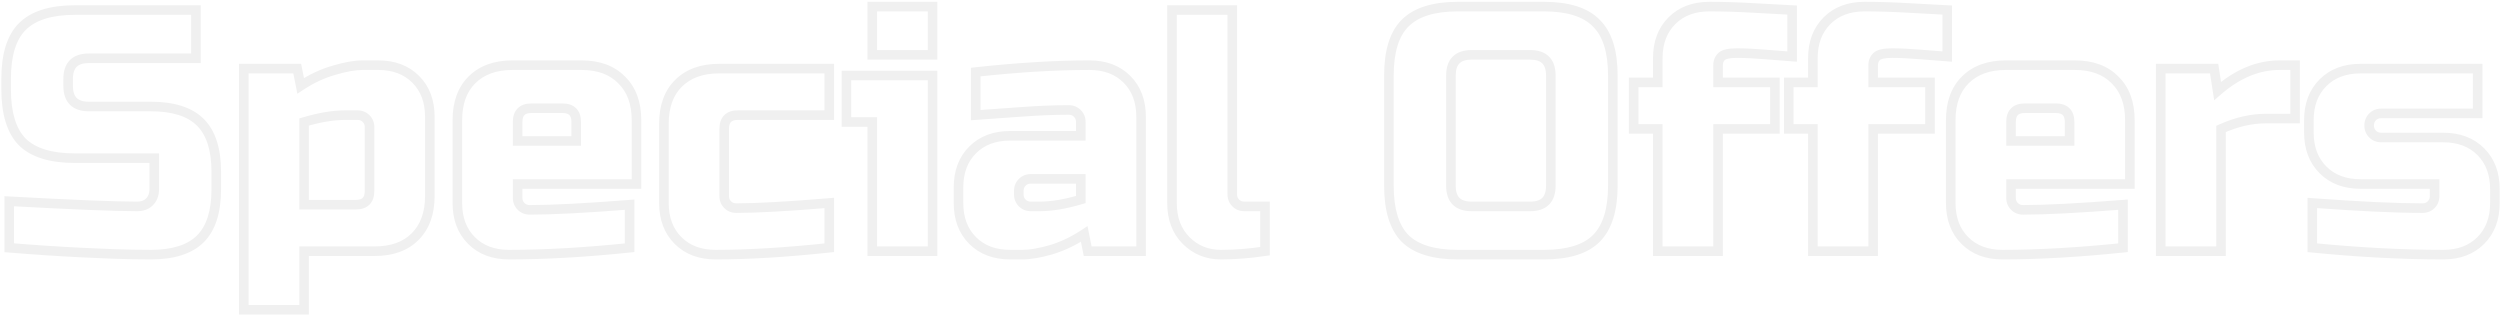 <svg width="1045" height="132" viewBox="0 0 1045 132" fill="none" xmlns="http://www.w3.org/2000/svg">
<path d="M3.858 84.12L3.968 82.123L1.858 82.007V84.12H3.858ZM62.466 84.408L61.052 82.994V82.994L62.466 84.408ZM64.482 66.12H66.482V64.12H64.482V66.12ZM9.33 59.352L7.901 60.751L7.916 60.766L7.931 60.781L9.33 59.352ZM9.33 11.112L10.744 12.526H10.744L9.33 11.112ZM81.906 4.2H83.906V2.2H81.906V4.2ZM81.906 24.36V26.36H83.906V24.36H81.906ZM83.778 99.816L82.364 98.402L83.778 99.816ZM47.49 106.152L47.403 108.15L47.412 108.15L47.42 108.151L47.49 106.152ZM34.242 105.576L34.144 107.574L34.155 107.574L34.242 105.576ZM3.858 103.56H1.858V105.402L3.694 105.553L3.858 103.56ZM3.749 86.117C30.046 87.557 47.907 88.28 57.282 88.28V84.28C48.033 84.28 30.278 83.563 3.968 82.123L3.749 86.117ZM57.282 88.28C59.88 88.28 62.168 87.534 63.88 85.822L61.052 82.994C60.268 83.778 59.1 84.28 57.282 84.28V88.28ZM63.88 85.822C65.66 84.042 66.482 81.726 66.482 79.08H62.482C62.482 80.85 61.96 82.086 61.052 82.994L63.88 85.822ZM66.482 79.08V66.12H62.482V79.08H66.482ZM64.482 64.12H31.362V68.12H64.482V64.12ZM31.362 64.12C21.52 64.12 14.8 61.909 10.729 57.923L7.931 60.781C13.076 65.819 21.044 68.12 31.362 68.12V64.12ZM10.759 57.953C6.773 53.882 4.562 47.162 4.562 37.32H0.562C0.562 47.638 2.863 55.606 7.901 60.751L10.759 57.953ZM4.562 37.32V33H0.562V37.32H4.562ZM4.562 33C4.562 23.153 6.775 16.495 10.744 12.526L7.916 9.698C2.861 14.753 0.562 22.687 0.562 33H4.562ZM10.744 12.526C14.816 8.455 21.529 6.2 31.362 6.2V2.2C21.035 2.2 13.06 4.553 7.916 9.698L10.744 12.526ZM31.362 6.2H81.906V2.2H31.362V6.2ZM79.906 4.2V24.36H83.906V4.2H79.906ZM81.906 22.36H37.122V26.36H81.906V22.36ZM37.122 22.36C33.934 22.36 31.175 23.158 29.228 25.106C27.281 27.053 26.482 29.812 26.482 33H30.482C30.482 30.428 31.124 28.867 32.056 27.934C32.989 27.002 34.55 26.36 37.122 26.36V22.36ZM26.482 33V35.88H30.482V33H26.482ZM26.482 35.88C26.482 39.068 27.281 41.827 29.228 43.774C31.175 45.722 33.934 46.52 37.122 46.52V42.52C34.55 42.52 32.989 41.878 32.056 40.946C31.124 40.013 30.482 38.452 30.482 35.88H26.482ZM37.122 46.52H63.042V42.52H37.122V46.52ZM63.042 46.52C72.185 46.52 78.476 48.67 82.364 52.558L85.192 49.73C80.248 44.786 72.716 42.52 63.042 42.52V46.52ZM82.364 52.558C86.252 56.446 88.402 62.737 88.402 71.88H92.402C92.402 62.207 90.136 54.674 85.192 49.73L82.364 52.558ZM88.402 71.88V79.08H92.402V71.88H88.402ZM88.402 79.08C88.402 88.223 86.252 94.514 82.364 98.402L85.192 101.23C90.136 96.286 92.402 88.753 92.402 79.08H88.402ZM82.364 98.402C78.476 102.29 72.185 104.44 63.042 104.44V108.44C72.716 108.44 80.248 106.174 85.192 101.23L82.364 98.402ZM63.042 104.44C58.172 104.44 53.012 104.344 47.56 104.153L47.42 108.151C52.913 108.343 58.12 108.44 63.042 108.44V104.44ZM47.577 104.154L34.329 103.578L34.155 107.574L47.403 108.15L47.577 104.154ZM34.34 103.578C24.572 103.1 14.466 102.429 4.023 101.567L3.694 105.553C14.178 106.419 24.328 107.092 34.144 107.574L34.34 103.578ZM5.858 103.56V84.12H1.858V103.56H5.858ZM127.111 51L126.539 49.084L125.111 49.51V51H127.111ZM127.111 85.56H125.111V87.56H127.111V85.56ZM153.031 49.56L154.445 48.146L153.031 49.56ZM127.111 105V103H125.111V105H127.111ZM127.111 129.48V131.48H129.111V129.48H127.111ZM101.911 129.48H99.911V131.48H101.911V129.48ZM101.911 28.68V26.68H99.911V28.68H101.911ZM124.231 28.68L126.192 28.288L125.871 26.68H124.231V28.68ZM125.671 35.88L123.71 36.272L124.292 39.185L126.772 37.55L125.671 35.88ZM139.495 29.4L140.044 31.323L140.057 31.319L140.07 31.316L139.495 29.4ZM173.767 33.144L172.353 34.558L173.767 33.144ZM173.479 98.952L174.893 100.366L173.479 98.952ZM144.391 46.12C139.059 46.12 133.101 47.125 126.539 49.084L127.683 52.916C133.985 51.035 139.547 50.12 144.391 50.12V46.12ZM125.111 51V85.56H129.111V51H125.111ZM127.111 87.56H148.711V83.56H127.111V87.56ZM148.711 87.56C150.939 87.56 152.978 87.002 154.445 85.534C155.913 84.067 156.471 82.028 156.471 79.8H152.471C152.471 81.412 152.069 82.253 151.617 82.706C151.164 83.158 150.323 83.56 148.711 83.56V87.56ZM156.471 79.8V53.16H152.471V79.8H156.471ZM156.471 53.16C156.471 51.225 155.805 49.505 154.445 48.146L151.617 50.974C152.177 51.535 152.471 52.215 152.471 53.16H156.471ZM154.445 48.146C153.086 46.786 151.366 46.12 149.431 46.12V50.12C150.376 50.12 151.056 50.414 151.617 50.974L154.445 48.146ZM149.431 46.12H144.391V50.12H149.431V46.12ZM125.111 105V129.48H129.111V105H125.111ZM127.111 127.48H101.911V131.48H127.111V127.48ZM103.911 129.48V28.68H99.911V129.48H103.911ZM101.911 30.68H124.231V26.68H101.911V30.68ZM122.27 29.072L123.71 36.272L127.632 35.488L126.192 28.288L122.27 29.072ZM126.772 37.55C131.132 34.674 135.555 32.606 140.044 31.323L138.945 27.477C134.026 28.882 129.234 31.134 124.57 34.211L126.772 37.55ZM140.07 31.316C144.772 29.905 148.596 29.24 151.591 29.24V25.24C148.058 25.24 143.818 26.015 138.92 27.484L140.07 31.316ZM151.591 29.24H158.071V25.24H151.591V29.24ZM158.071 29.24C164.167 29.24 168.856 31.062 172.353 34.558L175.181 31.73C170.806 27.354 165.031 25.24 158.071 25.24V29.24ZM172.353 34.558C175.849 38.055 177.671 42.744 177.671 48.84H181.671C181.671 41.88 179.557 36.105 175.181 31.73L172.353 34.558ZM177.671 48.84V81.96H181.671V48.84H177.671ZM177.671 81.96C177.671 88.761 175.734 93.868 172.065 97.538L174.893 100.366C179.48 95.779 181.671 89.559 181.671 81.96H177.671ZM172.065 97.538C168.5 101.102 163.447 103 156.631 103V107C164.215 107 170.394 104.866 174.893 100.366L172.065 97.538ZM156.631 103H127.111V107H156.631V103ZM216.374 58.92H214.374V60.92H216.374V58.92ZM240.854 58.92V60.92H242.854V58.92H240.854ZM263.174 103.56L263.38 105.549L265.174 105.363V103.56H263.174ZM197.078 100.536L195.664 101.95L197.078 100.536ZM197.222 33.432L198.636 34.846L197.222 33.432ZM259.862 33.432L258.431 34.83L258.448 34.846L258.465 34.863L259.862 33.432ZM266.054 76.92V78.92H268.054V76.92H266.054ZM216.374 76.92V74.92H214.374V76.92H216.374ZM217.814 86.28L219.228 84.866L217.814 86.28ZM263.174 85.56H265.174V83.397L263.017 83.566L263.174 85.56ZM222.134 43.24C219.906 43.24 217.867 43.798 216.4 45.266C214.932 46.733 214.374 48.772 214.374 51H218.374C218.374 49.388 218.776 48.547 219.228 48.094C219.681 47.642 220.522 47.24 222.134 47.24V43.24ZM214.374 51V58.92H218.374V51H214.374ZM216.374 60.92H240.854V56.92H216.374V60.92ZM242.854 58.92V51H238.854V58.92H242.854ZM242.854 51C242.854 48.772 242.296 46.733 240.828 45.266C239.361 43.798 237.322 43.24 235.094 43.24V47.24C236.706 47.24 237.547 47.642 238 48.094C238.452 48.547 238.854 49.388 238.854 51H242.854ZM235.094 43.24H222.134V47.24H235.094V43.24ZM262.968 101.571C244.493 103.485 227.763 104.44 212.774 104.44V108.44C227.929 108.44 244.799 107.475 263.38 105.549L262.968 101.571ZM212.774 104.44C206.678 104.44 201.989 102.618 198.492 99.122L195.664 101.95C200.039 106.326 205.814 108.44 212.774 108.44V104.44ZM198.492 99.122C194.996 95.625 193.174 90.936 193.174 84.84H189.174C189.174 91.8 191.288 97.575 195.664 101.95L198.492 99.122ZM193.174 84.84V50.28H189.174V84.84H193.174ZM193.174 50.28C193.174 43.464 195.072 38.411 198.636 34.846L195.808 32.018C191.308 36.517 189.174 42.696 189.174 50.28H193.174ZM198.636 34.846C202.306 31.177 207.413 29.24 214.214 29.24V25.24C206.615 25.24 200.395 27.431 195.808 32.018L198.636 34.846ZM214.214 29.24H243.014V25.24H214.214V29.24ZM243.014 29.24C249.817 29.24 254.864 31.177 258.431 34.83L261.293 32.035C256.796 27.43 250.611 25.24 243.014 25.24V29.24ZM258.465 34.863C262.117 38.43 264.054 43.477 264.054 50.28H268.054C268.054 42.683 265.864 36.498 261.26 32.001L258.465 34.863ZM264.054 50.28V76.92H268.054V50.28H264.054ZM266.054 74.92H216.374V78.92H266.054V74.92ZM214.374 76.92V82.68H218.374V76.92H214.374ZM214.374 82.68C214.374 84.615 215.04 86.335 216.4 87.694L219.228 84.866C218.668 84.305 218.374 83.625 218.374 82.68H214.374ZM216.4 87.694C217.759 89.054 219.479 89.72 221.414 89.72V85.72C220.469 85.72 219.789 85.426 219.228 84.866L216.4 87.694ZM221.414 89.72C230.998 89.72 244.981 88.995 263.331 87.554L263.017 83.566C244.695 85.005 230.838 85.72 221.414 85.72V89.72ZM261.174 85.56V103.56H265.174V85.56H261.174ZM346.638 103.56L346.85 105.549L348.638 105.357V103.56H346.638ZM283.422 100.536L282.008 101.95L283.422 100.536ZM283.566 34.872L284.98 36.286L283.566 34.872ZM346.638 28.68H348.638V26.68H346.638V28.68ZM346.638 48.12V50.12H348.638V48.12H346.638ZM346.638 84.84H348.638V82.666L346.472 82.847L346.638 84.84ZM346.425 101.571C328.523 103.486 312.757 104.44 299.118 104.44V108.44C312.935 108.44 328.848 107.474 346.85 105.549L346.425 101.571ZM299.118 104.44C293.021 104.44 288.332 102.618 284.836 99.122L282.008 101.95C286.383 106.326 292.158 108.44 299.118 108.44V104.44ZM284.836 99.122C281.34 95.625 279.518 90.936 279.518 84.84H275.518C275.518 91.8 277.632 97.575 282.008 101.95L284.836 99.122ZM279.518 84.84V51.72H275.518V84.84H279.518ZM279.518 51.72C279.518 44.904 281.415 39.851 284.98 36.286L282.152 33.458C277.652 37.957 275.518 44.136 275.518 51.72H279.518ZM284.98 36.286C288.649 32.617 293.757 30.68 300.558 30.68V26.68C292.959 26.68 286.738 28.871 282.152 33.458L284.98 36.286ZM300.558 30.68H346.638V26.68H300.558V30.68ZM344.638 28.68V48.12H348.638V28.68H344.638ZM346.638 46.12H308.478V50.12H346.638V46.12ZM308.478 46.12C306.25 46.12 304.211 46.678 302.744 48.146C301.276 49.613 300.718 51.652 300.718 53.88H304.718C304.718 52.268 305.119 51.427 305.572 50.974C306.025 50.522 306.866 50.12 308.478 50.12V46.12ZM300.718 53.88V81.96H304.718V53.88H300.718ZM300.718 81.96C300.718 83.895 301.384 85.615 302.744 86.974L305.572 84.146C305.012 83.585 304.718 82.905 304.718 81.96H300.718ZM302.744 86.974C304.103 88.334 305.823 89 307.758 89V85C306.813 85 306.132 84.706 305.572 84.146L302.744 86.974ZM307.758 89C316.484 89 329.512 88.274 346.804 86.833L346.472 82.847C329.204 84.286 316.311 85 307.758 85V89ZM344.638 84.84V103.56H348.638V84.84H344.638ZM389.81 31.56H391.81V29.56H389.81V31.56ZM389.81 105V107H391.81V105H389.81ZM364.61 105H362.61V107H364.61V105ZM364.61 51H366.61V49H364.61V51ZM353.81 51H351.81V53H353.81V51ZM353.81 31.56V29.56H351.81V31.56H353.81ZM364.61 2.76V0.76H362.61V2.76H364.61ZM389.81 2.76H391.81V0.76H389.81V2.76ZM389.81 22.92V24.92H391.81V22.92H389.81ZM364.61 22.92H362.61V24.92H364.61V22.92ZM387.81 31.56V105H391.81V31.56H387.81ZM389.81 103H364.61V107H389.81V103ZM366.61 105V51H362.61V105H366.61ZM364.61 49H353.81V53H364.61V49ZM355.81 51V31.56H351.81V51H355.81ZM353.81 33.56H389.81V29.56H353.81V33.56ZM364.61 4.76H389.81V0.76H364.61V4.76ZM387.81 2.76V22.92H391.81V2.76H387.81ZM389.81 20.92H364.61V24.92H389.81V20.92ZM366.61 22.92V2.76H362.61V22.92H366.61ZM451.775 83.4L452.347 85.316L453.775 84.89V83.4H451.775ZM451.775 74.76H453.775V72.76H451.775V74.76ZM427.295 76.2L428.709 77.614L427.295 76.2ZM427.295 84.84L425.88 86.254L427.295 84.84ZM407.855 30.12L407.637 28.132L405.855 28.327V30.12H407.855ZM471.071 33.144L469.656 34.558L471.071 33.144ZM476.975 105V107H478.975V105H476.975ZM454.655 105L452.694 105.392L453.015 107H454.655V105ZM453.215 97.8L455.176 97.408L454.593 94.495L452.113 96.13L453.215 97.8ZM439.247 104.424L439.796 106.347L439.809 106.343L439.821 106.34L439.247 104.424ZM406.559 100.536L405.144 101.95L406.559 100.536ZM406.559 62.664L407.973 64.078L406.559 62.664ZM451.775 56.76V58.76H453.775V56.76H451.775ZM450.335 47.4L448.92 48.814V48.814L450.335 47.4ZM425.999 46.824L425.847 44.83L425.845 44.83L425.999 46.824ZM407.855 48.12H405.855V50.249L407.979 50.116L407.855 48.12ZM434.495 88.28C439.827 88.28 445.785 87.275 452.347 85.316L451.203 81.484C444.901 83.365 439.339 84.28 434.495 84.28V88.28ZM453.775 83.4V74.76H449.775V83.4H453.775ZM451.775 72.76H430.895V76.76H451.775V72.76ZM430.895 72.76C428.96 72.76 427.24 73.426 425.88 74.786L428.709 77.614C429.269 77.054 429.949 76.76 430.895 76.76V72.76ZM425.88 74.786C424.521 76.145 423.855 77.865 423.855 79.8H427.855C427.855 78.855 428.148 78.175 428.709 77.614L425.88 74.786ZM423.855 79.8V81.24H427.855V79.8H423.855ZM423.855 81.24C423.855 83.175 424.521 84.895 425.88 86.254L428.709 83.426C428.148 82.865 427.855 82.185 427.855 81.24H423.855ZM425.88 86.254C427.24 87.614 428.96 88.28 430.895 88.28V84.28C429.949 84.28 429.269 83.986 428.709 83.426L425.88 86.254ZM430.895 88.28H434.495V84.28H430.895V88.28ZM408.072 32.108C425.585 30.194 441.351 29.24 455.375 29.24V25.24C441.175 25.24 425.26 26.206 407.637 28.132L408.072 32.108ZM455.375 29.24C461.471 29.24 466.16 31.062 469.656 34.558L472.485 31.73C468.109 27.354 462.334 25.24 455.375 25.24V29.24ZM469.656 34.558C473.153 38.055 474.975 42.744 474.975 48.84H478.975C478.975 41.88 476.86 36.105 472.485 31.73L469.656 34.558ZM474.975 48.84V105H478.975V48.84H474.975ZM476.975 103H454.655V107H476.975V103ZM456.616 104.608L455.176 97.408L451.254 98.192L452.694 105.392L456.616 104.608ZM452.113 96.13C447.751 99.008 443.271 101.129 438.672 102.508L439.821 106.34C444.822 104.839 449.654 102.544 454.316 99.469L452.113 96.13ZM438.697 102.501C434.092 103.817 430.305 104.44 427.295 104.44V108.44C430.812 108.44 434.993 107.719 439.796 106.347L438.697 102.501ZM427.295 104.44H422.255V108.44H427.295V104.44ZM422.255 104.44C416.158 104.44 411.469 102.618 407.973 99.122L405.144 101.95C409.52 106.326 415.295 108.44 422.255 108.44V104.44ZM407.973 99.122C404.477 95.625 402.655 90.936 402.655 84.84H398.655C398.655 91.8 400.769 97.575 405.144 101.95L407.973 99.122ZM402.655 84.84V78.36H398.655V84.84H402.655ZM402.655 78.36C402.655 72.264 404.477 67.575 407.973 64.078L405.144 61.25C400.769 65.625 398.655 71.4 398.655 78.36H402.655ZM407.973 64.078C411.469 60.582 416.158 58.76 422.255 58.76V54.76C415.295 54.76 409.52 56.874 405.144 61.25L407.973 64.078ZM422.255 58.76H451.775V54.76H422.255V58.76ZM453.775 56.76V51H449.775V56.76H453.775ZM453.775 51C453.775 49.065 453.108 47.345 451.749 45.986L448.92 48.814C449.481 49.375 449.775 50.055 449.775 51H453.775ZM451.749 45.986C450.389 44.626 448.669 43.96 446.735 43.96V47.96C447.68 47.96 448.36 48.254 448.92 48.814L451.749 45.986ZM446.735 43.96C440.435 43.96 433.471 44.251 425.847 44.83L426.15 48.818C433.694 48.245 440.555 47.96 446.735 47.96V43.96ZM425.845 44.83C418.362 45.406 412.324 45.837 407.73 46.124L407.979 50.116C412.601 49.827 418.66 49.394 426.152 48.818L425.845 44.83ZM409.855 48.12V30.12H405.855V48.12H409.855ZM528.775 105L529.071 106.978L530.775 106.724V105H528.775ZM495.799 100.536L497.214 99.122L495.799 100.536ZM489.895 4.2V2.2H487.895V4.2H489.895ZM515.095 4.2H517.095V2.2H515.095V4.2ZM528.775 86.28H530.775V84.28H528.775V86.28ZM528.48 103.022C522.135 103.969 516.09 104.44 510.343 104.44V108.44C516.308 108.44 522.551 107.951 529.071 106.978L528.48 103.022ZM510.343 104.44C505.093 104.44 500.76 102.668 497.214 99.122L494.385 101.95C498.711 106.276 504.073 108.44 510.343 108.44V104.44ZM497.214 99.122C493.717 95.625 491.895 90.936 491.895 84.84H487.895C487.895 91.8 490.01 97.575 494.385 101.95L497.214 99.122ZM491.895 84.84V4.2H487.895V84.84H491.895ZM489.895 6.2H515.095V2.2H489.895V6.2ZM513.095 4.2V81.24H517.095V4.2H513.095ZM513.095 81.24C513.095 83.175 513.762 84.895 515.121 86.254L517.95 83.426C517.389 82.865 517.095 82.185 517.095 81.24H513.095ZM515.121 86.254C516.481 87.614 518.201 88.28 520.135 88.28V84.28C519.19 84.28 518.51 83.986 517.95 83.426L515.121 86.254ZM520.135 88.28H528.775V84.28H520.135V88.28ZM526.775 86.28V105H530.775V86.28H526.775ZM667.253 99.672L665.839 98.258L667.253 99.672ZM587.333 99.672L585.904 101.071L585.918 101.086L585.933 101.101L587.333 99.672ZM587.333 9.672L585.918 8.258L587.333 9.672ZM667.253 9.672L665.824 11.071L665.838 11.086L665.853 11.101L667.253 9.672ZM650.245 31.56C650.245 28.372 649.446 25.613 647.499 23.666C645.552 21.718 642.793 20.92 639.605 20.92V24.92C642.176 24.92 643.738 25.562 644.67 26.494C645.603 27.427 646.245 28.988 646.245 31.56H650.245ZM639.605 20.92H615.125V24.92H639.605V20.92ZM615.125 20.92C611.936 20.92 609.178 21.718 607.23 23.666C605.283 25.613 604.485 28.372 604.485 31.56H608.485C608.485 28.988 609.126 27.427 610.059 26.494C610.992 25.562 612.553 24.92 615.125 24.92V20.92ZM604.485 31.56V77.64H608.485V31.56H604.485ZM604.485 77.64C604.485 80.828 605.283 83.587 607.23 85.534C609.178 87.482 611.936 88.28 615.125 88.28V84.28C612.553 84.28 610.992 83.638 610.059 82.706C609.126 81.773 608.485 80.212 608.485 77.64H604.485ZM615.125 88.28H639.605V84.28H615.125V88.28ZM639.605 88.28C642.793 88.28 645.552 87.482 647.499 85.534C649.446 83.587 650.245 80.828 650.245 77.64H646.245C646.245 80.212 645.603 81.773 644.67 82.706C643.738 83.638 642.176 84.28 639.605 84.28V88.28ZM650.245 77.64V31.56H646.245V77.64H650.245ZM672.165 77.64C672.165 87.473 669.91 94.186 665.839 98.258L668.667 101.086C673.811 95.942 676.165 87.967 676.165 77.64H672.165ZM665.839 98.258C661.87 102.227 655.212 104.44 645.365 104.44V108.44C655.678 108.44 663.612 106.141 668.667 101.086L665.839 98.258ZM645.365 104.44H609.365V108.44H645.365V104.44ZM609.365 104.44C599.523 104.44 592.803 102.229 588.732 98.243L585.933 101.101C591.079 106.139 599.047 108.44 609.365 108.44V104.44ZM588.762 98.273C584.776 94.202 582.565 87.482 582.565 77.64H578.565C578.565 87.958 580.865 95.926 585.904 101.071L588.762 98.273ZM582.565 77.64V31.56H578.565V77.64H582.565ZM582.565 31.56C582.565 21.713 584.778 15.055 588.747 11.086L585.918 8.258C580.863 13.313 578.565 21.247 578.565 31.56H582.565ZM588.747 11.086C592.818 7.015 599.532 4.76 609.365 4.76V0.76C599.037 0.76 591.063 3.113 585.918 8.258L588.747 11.086ZM609.365 4.76H645.365V0.76H609.365V4.76ZM645.365 4.76C655.202 4.76 661.854 7.017 665.824 11.071L668.682 8.273C663.628 3.111 655.687 0.76 645.365 0.76V4.76ZM665.853 11.101C669.908 15.071 672.165 21.723 672.165 31.56H676.165C676.165 21.237 673.813 13.297 668.652 8.243L665.853 11.101ZM672.165 31.56V77.64H676.165V31.56H672.165ZM749.112 23.64L748.975 25.635L751.112 25.783V23.64H749.112ZM719.592 23.64L721.006 25.054V25.054L719.592 23.64ZM718.152 34.44H716.152V36.44H718.152V34.44ZM741.912 34.44H743.912V32.44H741.912V34.44ZM741.912 53.88V55.88H743.912V53.88H741.912ZM718.152 53.88V51.88H716.152V53.88H718.152ZM718.152 105V107H720.152V105H718.152ZM692.952 105H690.952V107H692.952V105ZM692.952 53.88H694.952V51.88H692.952V53.88ZM682.872 53.88H680.872V55.88H682.872V53.88ZM682.872 34.44V32.44H680.872V34.44H682.872ZM692.952 34.44V36.44H694.952V34.44H692.952ZM698.856 8.664L700.27 10.078L698.856 8.664ZM749.112 4.2H751.112V2.291L749.205 2.202L749.112 4.2ZM749.25 21.645C746.479 21.454 742.794 21.167 738.19 20.783L737.858 24.769C742.47 25.153 746.177 25.442 748.975 25.635L749.25 21.645ZM738.19 20.783C733.546 20.396 729.504 20.2 726.072 20.2V24.2C729.361 24.2 733.286 24.388 737.858 24.769L738.19 20.783ZM726.072 20.2C724.313 20.2 722.774 20.324 721.498 20.608C720.258 20.883 719.047 21.357 718.178 22.226L721.006 25.054C721.097 24.963 721.446 24.717 722.366 24.512C723.251 24.316 724.471 24.2 726.072 24.2V20.2ZM718.178 22.226C716.818 23.585 716.152 25.305 716.152 27.24H720.152C720.152 26.295 720.446 25.615 721.006 25.054L718.178 22.226ZM716.152 27.24V34.44H720.152V27.24H716.152ZM718.152 36.44H741.912V32.44H718.152V36.44ZM739.912 34.44V53.88H743.912V34.44H739.912ZM741.912 51.88H718.152V55.88H741.912V51.88ZM716.152 53.88V105H720.152V53.88H716.152ZM718.152 103H692.952V107H718.152V103ZM694.952 105V53.88H690.952V105H694.952ZM692.952 51.88H682.872V55.88H692.952V51.88ZM684.872 53.88V34.44H680.872V53.88H684.872ZM682.872 36.44H692.952V32.44H682.872V36.44ZM694.952 34.44V24.36H690.952V34.44H694.952ZM694.952 24.36C694.952 18.264 696.774 13.575 700.27 10.078L697.442 7.25C693.066 11.625 690.952 17.4 690.952 24.36H694.952ZM700.27 10.078C703.767 6.582 708.456 4.76 714.552 4.76V0.76C707.593 0.76 701.818 2.874 697.442 7.25L700.27 10.078ZM714.552 4.76C720.365 4.76 726.517 4.951 733.011 5.333L733.246 1.339C726.683 0.953 720.452 0.76 714.552 0.76V4.76ZM733.011 5.333C739.543 5.717 744.88 6.005 749.019 6.198L749.205 2.202C745.089 2.011 739.77 1.723 733.246 1.339L733.011 5.333ZM747.112 4.2V23.64H751.112V4.2H747.112ZM813.94 23.64L813.803 25.635L815.94 25.783V23.64H813.94ZM784.42 23.64L785.835 25.054V25.054L784.42 23.64ZM782.98 34.44H780.98V36.44H782.98V34.44ZM806.74 34.44H808.74V32.44H806.74V34.44ZM806.74 53.88V55.88H808.74V53.88H806.74ZM782.98 53.88V51.88H780.98V53.88H782.98ZM782.98 105V107H784.98V105H782.98ZM757.78 105H755.78V107H757.78V105ZM757.78 53.88H759.78V51.88H757.78V53.88ZM747.7 53.88H745.7V55.88H747.7V53.88ZM747.7 34.44V32.44H745.7V34.44H747.7ZM757.78 34.44V36.44H759.78V34.44H757.78ZM763.684 8.664L765.099 10.078L763.684 8.664ZM813.94 4.2H815.94V2.291L814.033 2.202L813.94 4.2ZM814.078 21.645C811.308 21.454 807.622 21.167 803.018 20.783L802.686 24.769C807.298 25.153 811.005 25.442 813.803 25.635L814.078 21.645ZM803.018 20.783C798.374 20.396 794.332 20.2 790.9 20.2V24.2C794.189 24.2 798.115 24.388 802.686 24.769L803.018 20.783ZM790.9 20.2C789.141 20.2 787.602 20.324 786.326 20.608C785.086 20.883 783.875 21.357 783.006 22.226L785.835 25.054C785.925 24.963 786.274 24.717 787.194 24.512C788.079 24.316 789.299 24.2 790.9 24.2V20.2ZM783.006 22.226C781.646 23.585 780.98 25.305 780.98 27.24H784.98C784.98 26.295 785.274 25.615 785.835 25.054L783.006 22.226ZM780.98 27.24V34.44H784.98V27.24H780.98ZM782.98 36.44H806.74V32.44H782.98V36.44ZM804.74 34.44V53.88H808.74V34.44H804.74ZM806.74 51.88H782.98V55.88H806.74V51.88ZM780.98 53.88V105H784.98V53.88H780.98ZM782.98 103H757.78V107H782.98V103ZM759.78 105V53.88H755.78V105H759.78ZM757.78 51.88H747.7V55.88H757.78V51.88ZM749.7 53.88V34.44H745.7V53.88H749.7ZM747.7 36.44H757.78V32.44H747.7V36.44ZM759.78 34.44V24.36H755.78V34.44H759.78ZM759.78 24.36C759.78 18.264 761.602 13.575 765.099 10.078L762.27 7.25C757.895 11.625 755.78 17.4 755.78 24.36H759.78ZM765.099 10.078C768.595 6.582 773.284 4.76 779.38 4.76V0.76C772.421 0.76 766.646 2.874 762.27 7.25L765.099 10.078ZM779.38 4.76C785.193 4.76 791.346 4.951 797.839 5.333L798.074 1.339C791.511 0.953 785.28 0.76 779.38 0.76V4.76ZM797.839 5.333C804.371 5.717 809.708 6.005 813.847 6.198L814.033 2.202C809.917 2.011 804.598 1.723 798.074 1.339L797.839 5.333ZM811.94 4.2V23.64H815.94V4.2H811.94ZM840.608 58.92H838.608V60.92H840.608V58.92ZM865.088 58.92V60.92H867.088V58.92H865.088ZM887.408 103.56L887.615 105.549L889.408 105.363V103.56H887.408ZM821.312 100.536L819.898 101.95H819.898L821.312 100.536ZM821.456 33.432L822.871 34.846L821.456 33.432ZM884.096 33.432L882.666 34.83L882.682 34.846L882.699 34.863L884.096 33.432ZM890.288 76.92V78.92H892.288V76.92H890.288ZM840.608 76.92V74.92H838.608V76.92H840.608ZM842.048 86.28L843.463 84.866L842.048 86.28ZM887.408 85.56H889.408V83.397L887.252 83.566L887.408 85.56ZM846.368 43.24C844.14 43.24 842.102 43.798 840.634 45.266C839.167 46.733 838.608 48.772 838.608 51H842.608C842.608 49.388 843.01 48.547 843.463 48.094C843.915 47.642 844.757 47.24 846.368 47.24V43.24ZM838.608 51V58.92H842.608V51H838.608ZM840.608 60.92H865.088V56.92H840.608V60.92ZM867.088 58.92V51H863.088V58.92H867.088ZM867.088 51C867.088 48.772 866.53 46.733 865.063 45.266C863.595 43.798 861.557 43.24 859.328 43.24V47.24C860.94 47.24 861.782 47.642 862.234 48.094C862.687 48.547 863.088 49.388 863.088 51H867.088ZM859.328 43.24H846.368V47.24H859.328V43.24ZM887.202 101.571C868.728 103.485 851.998 104.44 837.008 104.44V108.44C852.163 108.44 869.033 107.475 887.615 105.549L887.202 101.571ZM837.008 104.44C830.912 104.44 826.223 102.618 822.727 99.122L819.898 101.95C824.274 106.326 830.049 108.44 837.008 108.44V104.44ZM822.727 99.122C819.23 95.625 817.408 90.936 817.408 84.84H813.408C813.408 91.8 815.523 97.575 819.898 101.95L822.727 99.122ZM817.408 84.84V50.28H813.408V84.84H817.408ZM817.408 50.28C817.408 43.464 819.306 38.411 822.871 34.846L820.042 32.018C815.543 36.517 813.408 42.696 813.408 50.28H817.408ZM822.871 34.846C826.54 31.177 831.648 29.24 838.448 29.24V25.24C830.849 25.24 824.629 27.431 820.042 32.018L822.871 34.846ZM838.448 29.24H867.248V25.24H838.448V29.24ZM867.248 29.24C874.051 29.24 879.099 31.177 882.666 34.83L885.527 32.035C881.03 27.43 874.845 25.24 867.248 25.24V29.24ZM882.699 34.863C886.351 38.43 888.288 43.477 888.288 50.28H892.288C892.288 42.683 890.098 36.498 885.494 32.001L882.699 34.863ZM888.288 50.28V76.92H892.288V50.28H888.288ZM890.288 74.92H840.608V78.92H890.288V74.92ZM838.608 76.92V82.68H842.608V76.92H838.608ZM838.608 82.68C838.608 84.615 839.275 86.335 840.634 87.694L843.463 84.866C842.902 84.305 842.608 83.625 842.608 82.68H838.608ZM840.634 87.694C841.994 89.054 843.714 89.72 845.648 89.72V85.72C844.703 85.72 844.023 85.426 843.463 84.866L840.634 87.694ZM845.648 89.72C855.233 89.72 869.215 88.995 887.565 87.554L887.252 83.566C868.929 85.005 855.072 85.72 845.648 85.72V89.72ZM885.408 85.56V103.56H889.408V85.56H885.408ZM928.392 53.88L927.575 52.055L926.392 52.584V53.88H928.392ZM928.392 105V107H930.392V105H928.392ZM903.192 105H901.192V107H903.192V105ZM903.192 28.68V26.68H901.192V28.68H903.192ZM925.512 28.68L927.489 28.376L927.228 26.68H925.512V28.68ZM926.952 38.04L924.975 38.344L925.528 41.936L928.267 39.547L926.952 38.04ZM959.352 27.24H961.352V25.24H959.352V27.24ZM959.352 49.56V51.56H961.352V49.56H959.352ZM947.112 47.56C940.74 47.56 934.222 49.078 927.575 52.055L929.21 55.705C935.427 52.922 941.389 51.56 947.112 51.56V47.56ZM926.392 53.88V105H930.392V53.88H926.392ZM928.392 103H903.192V107H928.392V103ZM905.192 105V28.68H901.192V105H905.192ZM903.192 30.68H925.512V26.68H903.192V30.68ZM923.535 28.984L924.975 38.344L928.929 37.736L927.489 28.376L923.535 28.984ZM928.267 39.547C936.24 32.594 944.43 29.24 952.872 29.24V25.24C943.267 25.24 934.177 29.086 925.638 36.533L928.267 39.547ZM952.872 29.24H959.352V25.24H952.872V29.24ZM957.352 27.24V49.56H961.352V27.24H957.352ZM959.352 47.56H947.112V51.56H959.352V47.56ZM966.547 84.84L966.694 82.845L964.547 82.687V84.84H966.547ZM1016.23 85.56L1017.64 86.974L1016.23 85.56ZM1017.67 76.92H1019.67V74.92H1017.67V76.92ZM971.011 71.016L972.425 69.602L971.011 71.016ZM971.011 34.584L972.425 35.998L971.011 34.584ZM1035.67 28.68H1037.67V26.68H1035.67V28.68ZM1035.67 47.4V49.4H1037.67V47.4H1035.67ZM991.747 48.84L993.161 50.254L991.747 48.84ZM991.747 56.04L990.332 57.454V57.454L991.747 56.04ZM1036.96 63.384L1038.38 61.97L1036.96 63.384ZM1036.96 100.536L1038.38 101.95L1036.96 100.536ZM966.547 103.56H964.547V105.373L966.35 105.55L966.547 103.56ZM966.399 86.835C985.906 88.276 1001.32 89 1012.63 89V85C1001.47 85 986.163 84.284 966.694 82.845L966.399 86.835ZM1012.63 89C1014.56 89 1016.28 88.334 1017.64 86.974L1014.81 84.146C1014.25 84.706 1013.57 85 1012.63 85V89ZM1017.64 86.974C1019 85.615 1019.67 83.895 1019.67 81.96H1015.67C1015.67 82.905 1015.37 83.585 1014.81 84.146L1017.64 86.974ZM1019.67 81.96V76.92H1015.67V81.96H1019.67ZM1017.67 74.92H986.707V78.92H1017.67V74.92ZM986.707 74.92C980.61 74.92 975.921 73.098 972.425 69.602L969.596 72.43C973.972 76.806 979.747 78.92 986.707 78.92V74.92ZM972.425 69.602C968.928 66.105 967.107 61.416 967.107 55.32H963.107C963.107 62.28 965.221 68.055 969.596 72.43L972.425 69.602ZM967.107 55.32V50.28H963.107V55.32H967.107ZM967.107 50.28C967.107 44.184 968.928 39.495 972.425 35.998L969.596 33.17C965.221 37.545 963.107 43.32 963.107 50.28H967.107ZM972.425 35.998C975.921 32.502 980.61 30.68 986.707 30.68V26.68C979.747 26.68 973.972 28.794 969.596 33.17L972.425 35.998ZM986.707 30.68H1035.67V26.68H986.707V30.68ZM1033.67 28.68V47.4H1037.67V28.68H1033.67ZM1035.67 45.4H995.347V49.4H1035.67V45.4ZM995.347 45.4C993.412 45.4 991.692 46.066 990.332 47.426L993.161 50.254C993.721 49.694 994.401 49.4 995.347 49.4V45.4ZM990.332 47.426C988.973 48.785 988.307 50.505 988.307 52.44H992.307C992.307 51.495 992.6 50.815 993.161 50.254L990.332 47.426ZM988.307 52.44C988.307 54.375 988.973 56.095 990.332 57.454L993.161 54.626C992.6 54.065 992.307 53.385 992.307 52.44H988.307ZM990.332 57.454C991.692 58.814 993.412 59.48 995.347 59.48V55.48C994.401 55.48 993.721 55.186 993.161 54.626L990.332 57.454ZM995.347 59.48H1021.27V55.48H995.347V59.48ZM1021.27 59.48C1027.36 59.48 1032.05 61.302 1035.55 64.798L1038.38 61.97C1034 57.594 1028.23 55.48 1021.27 55.48V59.48ZM1035.55 64.798C1039.04 68.295 1040.87 72.984 1040.87 79.08H1044.87C1044.87 72.12 1042.75 66.345 1038.38 61.97L1035.55 64.798ZM1040.87 79.08V84.84H1044.87V79.08H1040.87ZM1040.87 84.84C1040.87 90.936 1039.04 95.625 1035.55 99.122L1038.38 101.95C1042.75 97.575 1044.87 91.8 1044.87 84.84H1040.87ZM1035.55 99.122C1032.05 102.618 1027.36 104.44 1021.27 104.44V108.44C1028.23 108.44 1034 106.326 1038.38 101.95L1035.55 99.122ZM1021.27 104.44C1004.35 104.44 986.175 103.484 966.743 101.57L966.35 105.55C985.894 107.476 1004.2 108.44 1021.27 108.44V104.44ZM968.547 103.56V84.84H964.547V103.56H968.547Z" fill="black" fill-opacity="0.06"/>
</svg>
